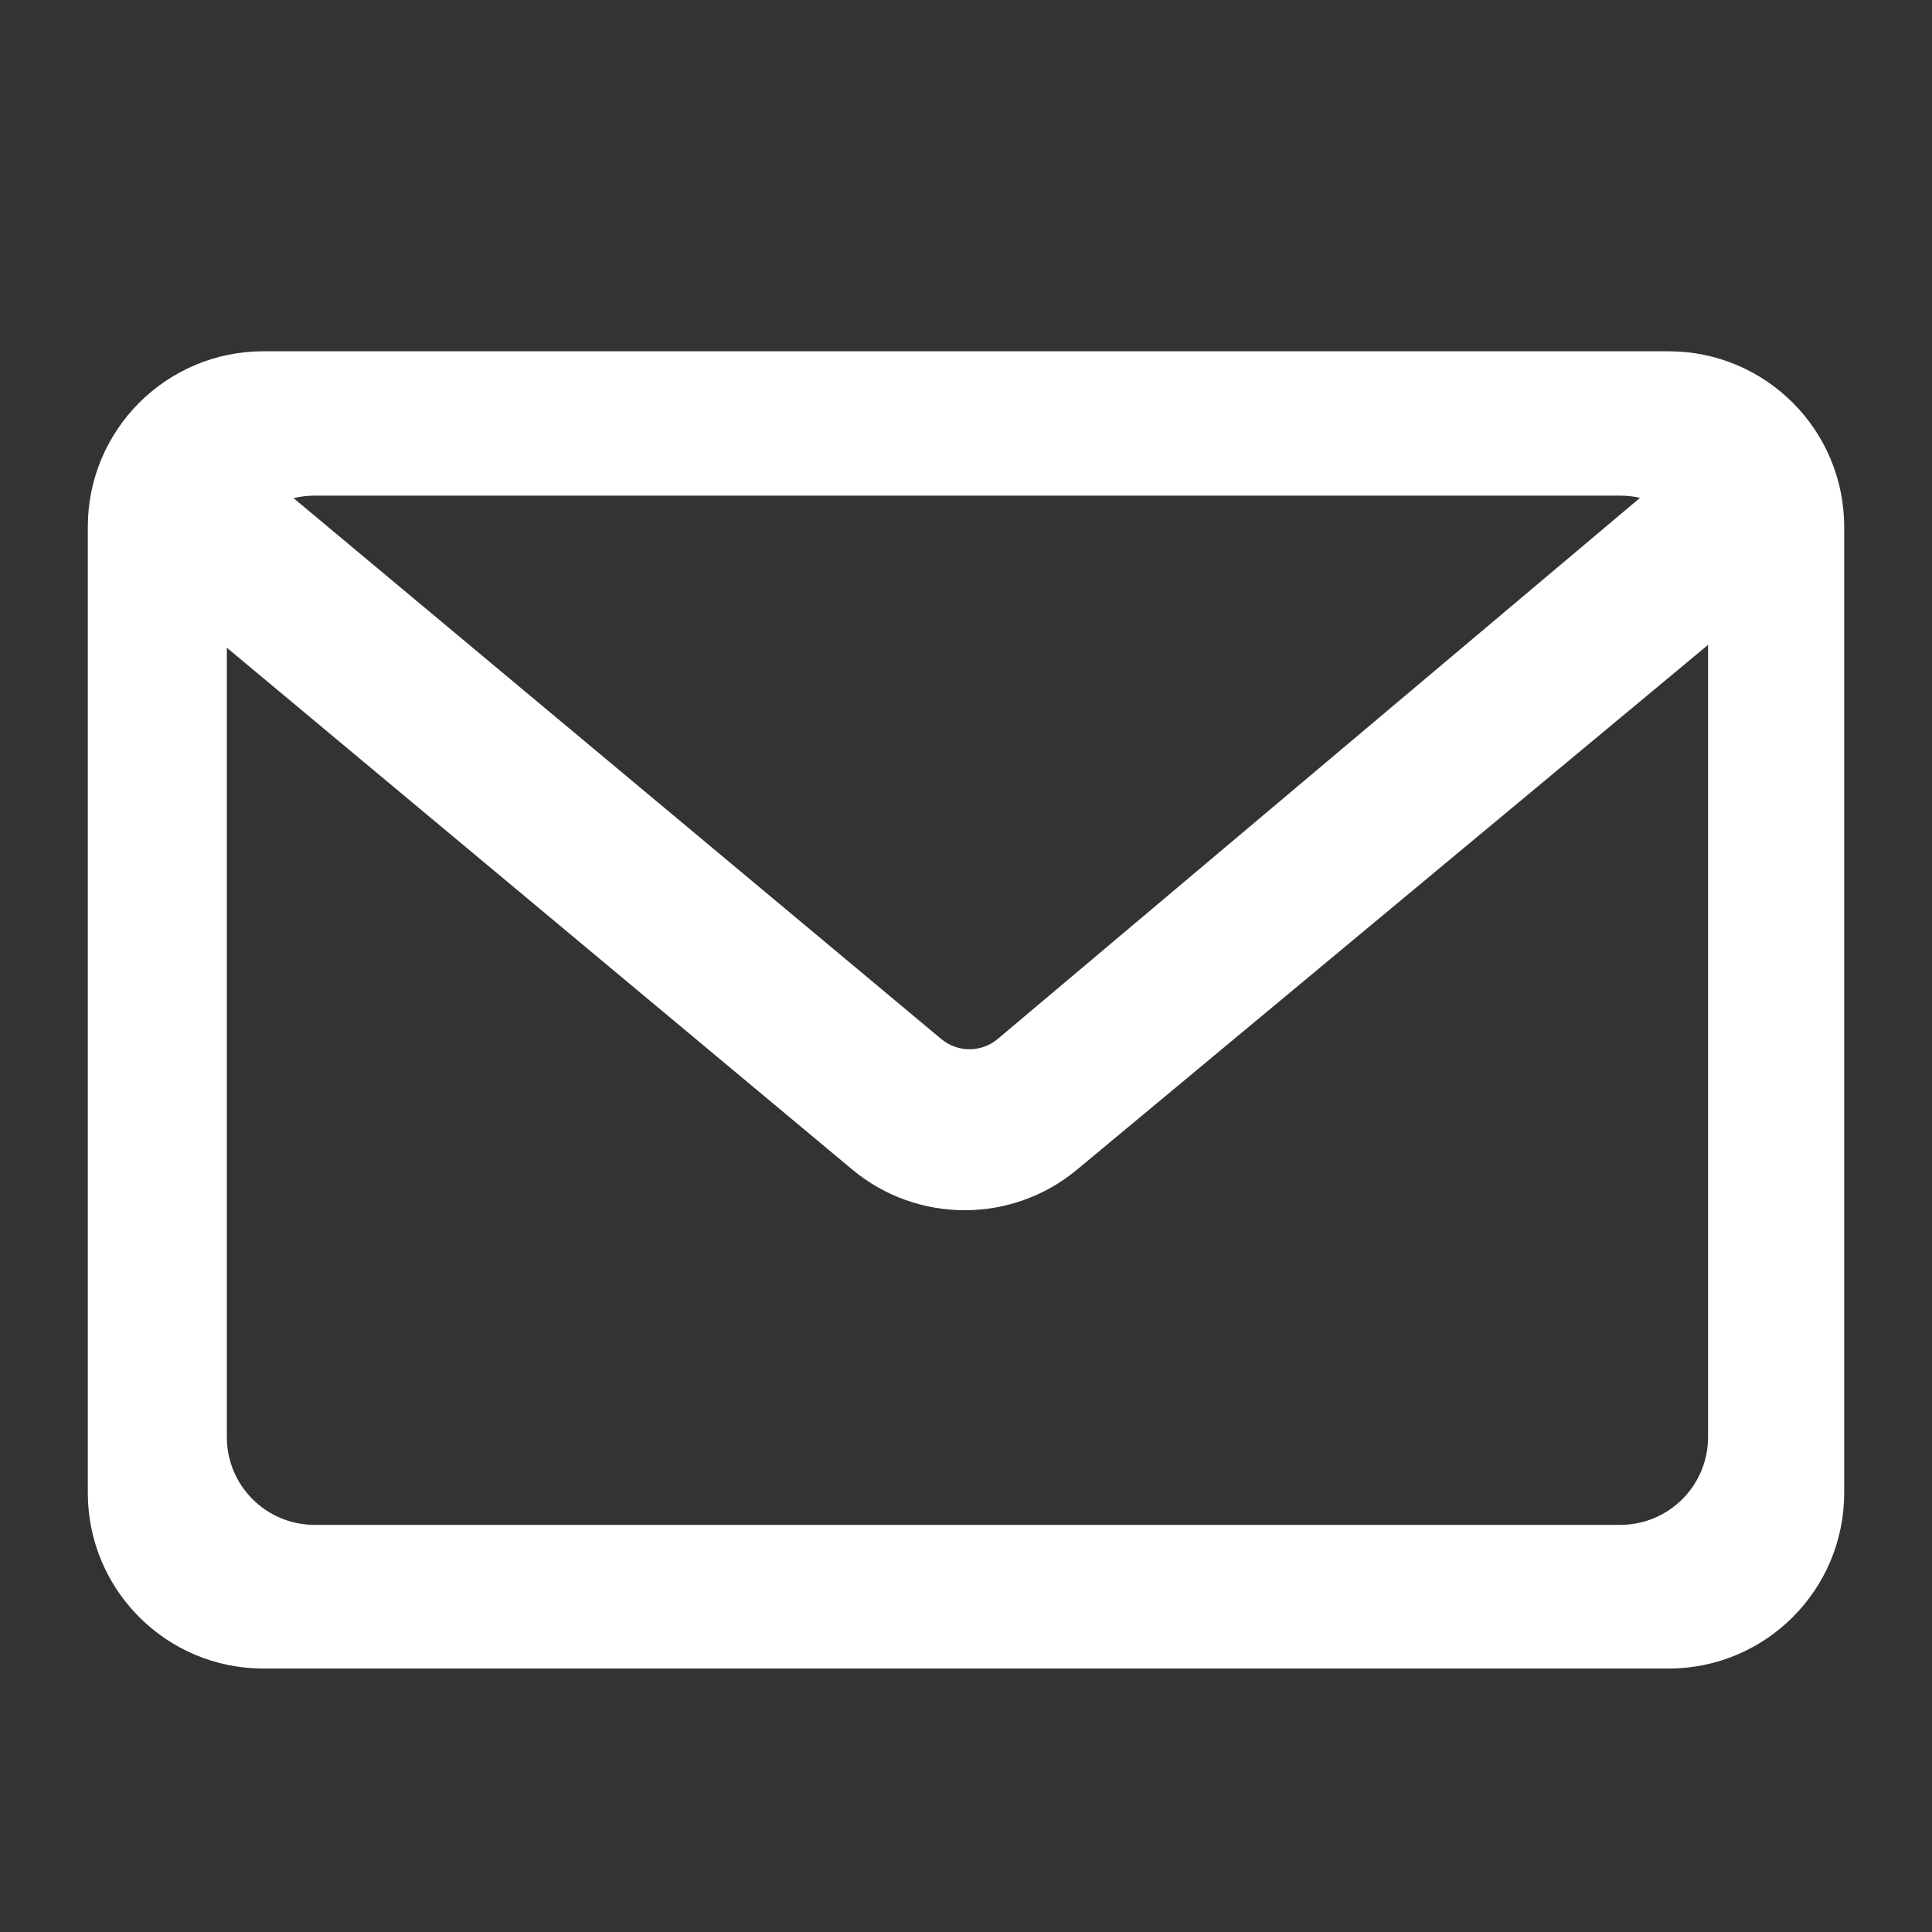 <?xml version="1.0" encoding="UTF-8"?>
<svg width="22px" height="22px" viewBox="0 0 22 22" version="1.1" xmlns="http://www.w3.org/2000/svg" xmlns:xlink="http://www.w3.org/1999/xlink">
    <rect x="0" y="0" width="22" height="22" fill="#333333" stroke="none"/>
    <title>icon-email-white</title>
    <g id="Page-1-Icons" stroke="none" stroke-width="1" fill="none" fill-rule="evenodd">
        <g id="PECOS-2.0-Icons-Overview-v24" transform="translate(-2460, -192)" fill="#FFFFFF">
            <g id="REVALIDATION-TIMELINE-(v23)" transform="translate(2438, 69)">
                <g id="icon-email-white" transform="translate(22, 123)">
                    <path d="M19,4 C20.105,4 21,4.895 21,6 L21,17 C21,18.105 20.105,19 19,19 L3,19 C1.895,19 1,18.105 1,17 L1,6 C1,4.895 1.895,4 3,4 L19,4 Z M18.45,5.644 L3.583,5.644 C3.031,5.644 2.583,6.092 2.583,6.644 L2.583,6.644 L2.583,16.364 C2.583,16.917 3.031,17.364 3.583,17.364 L3.583,17.364 L18.45,17.364 C19.002,17.364 19.45,16.917 19.45,16.364 L19.45,16.364 L19.45,6.644 C19.45,6.092 19.002,5.644 18.45,5.644 L18.45,5.644 Z" id="Combined-Shape"></path>
                    <path d="M2.668,5.109 L10.719,11.832 C10.905,11.987 11.176,11.987 11.362,11.83 L19.34,5.109 L19.34,5.109 L20.322,6.618 L12.264,13.319 C11.522,13.936 10.445,13.935 9.704,13.317 L1.675,6.618 L1.675,6.618 L2.668,5.109 Z" id="Rectangle"></path>
                </g>
            </g>
        </g>
    </g>
</svg>